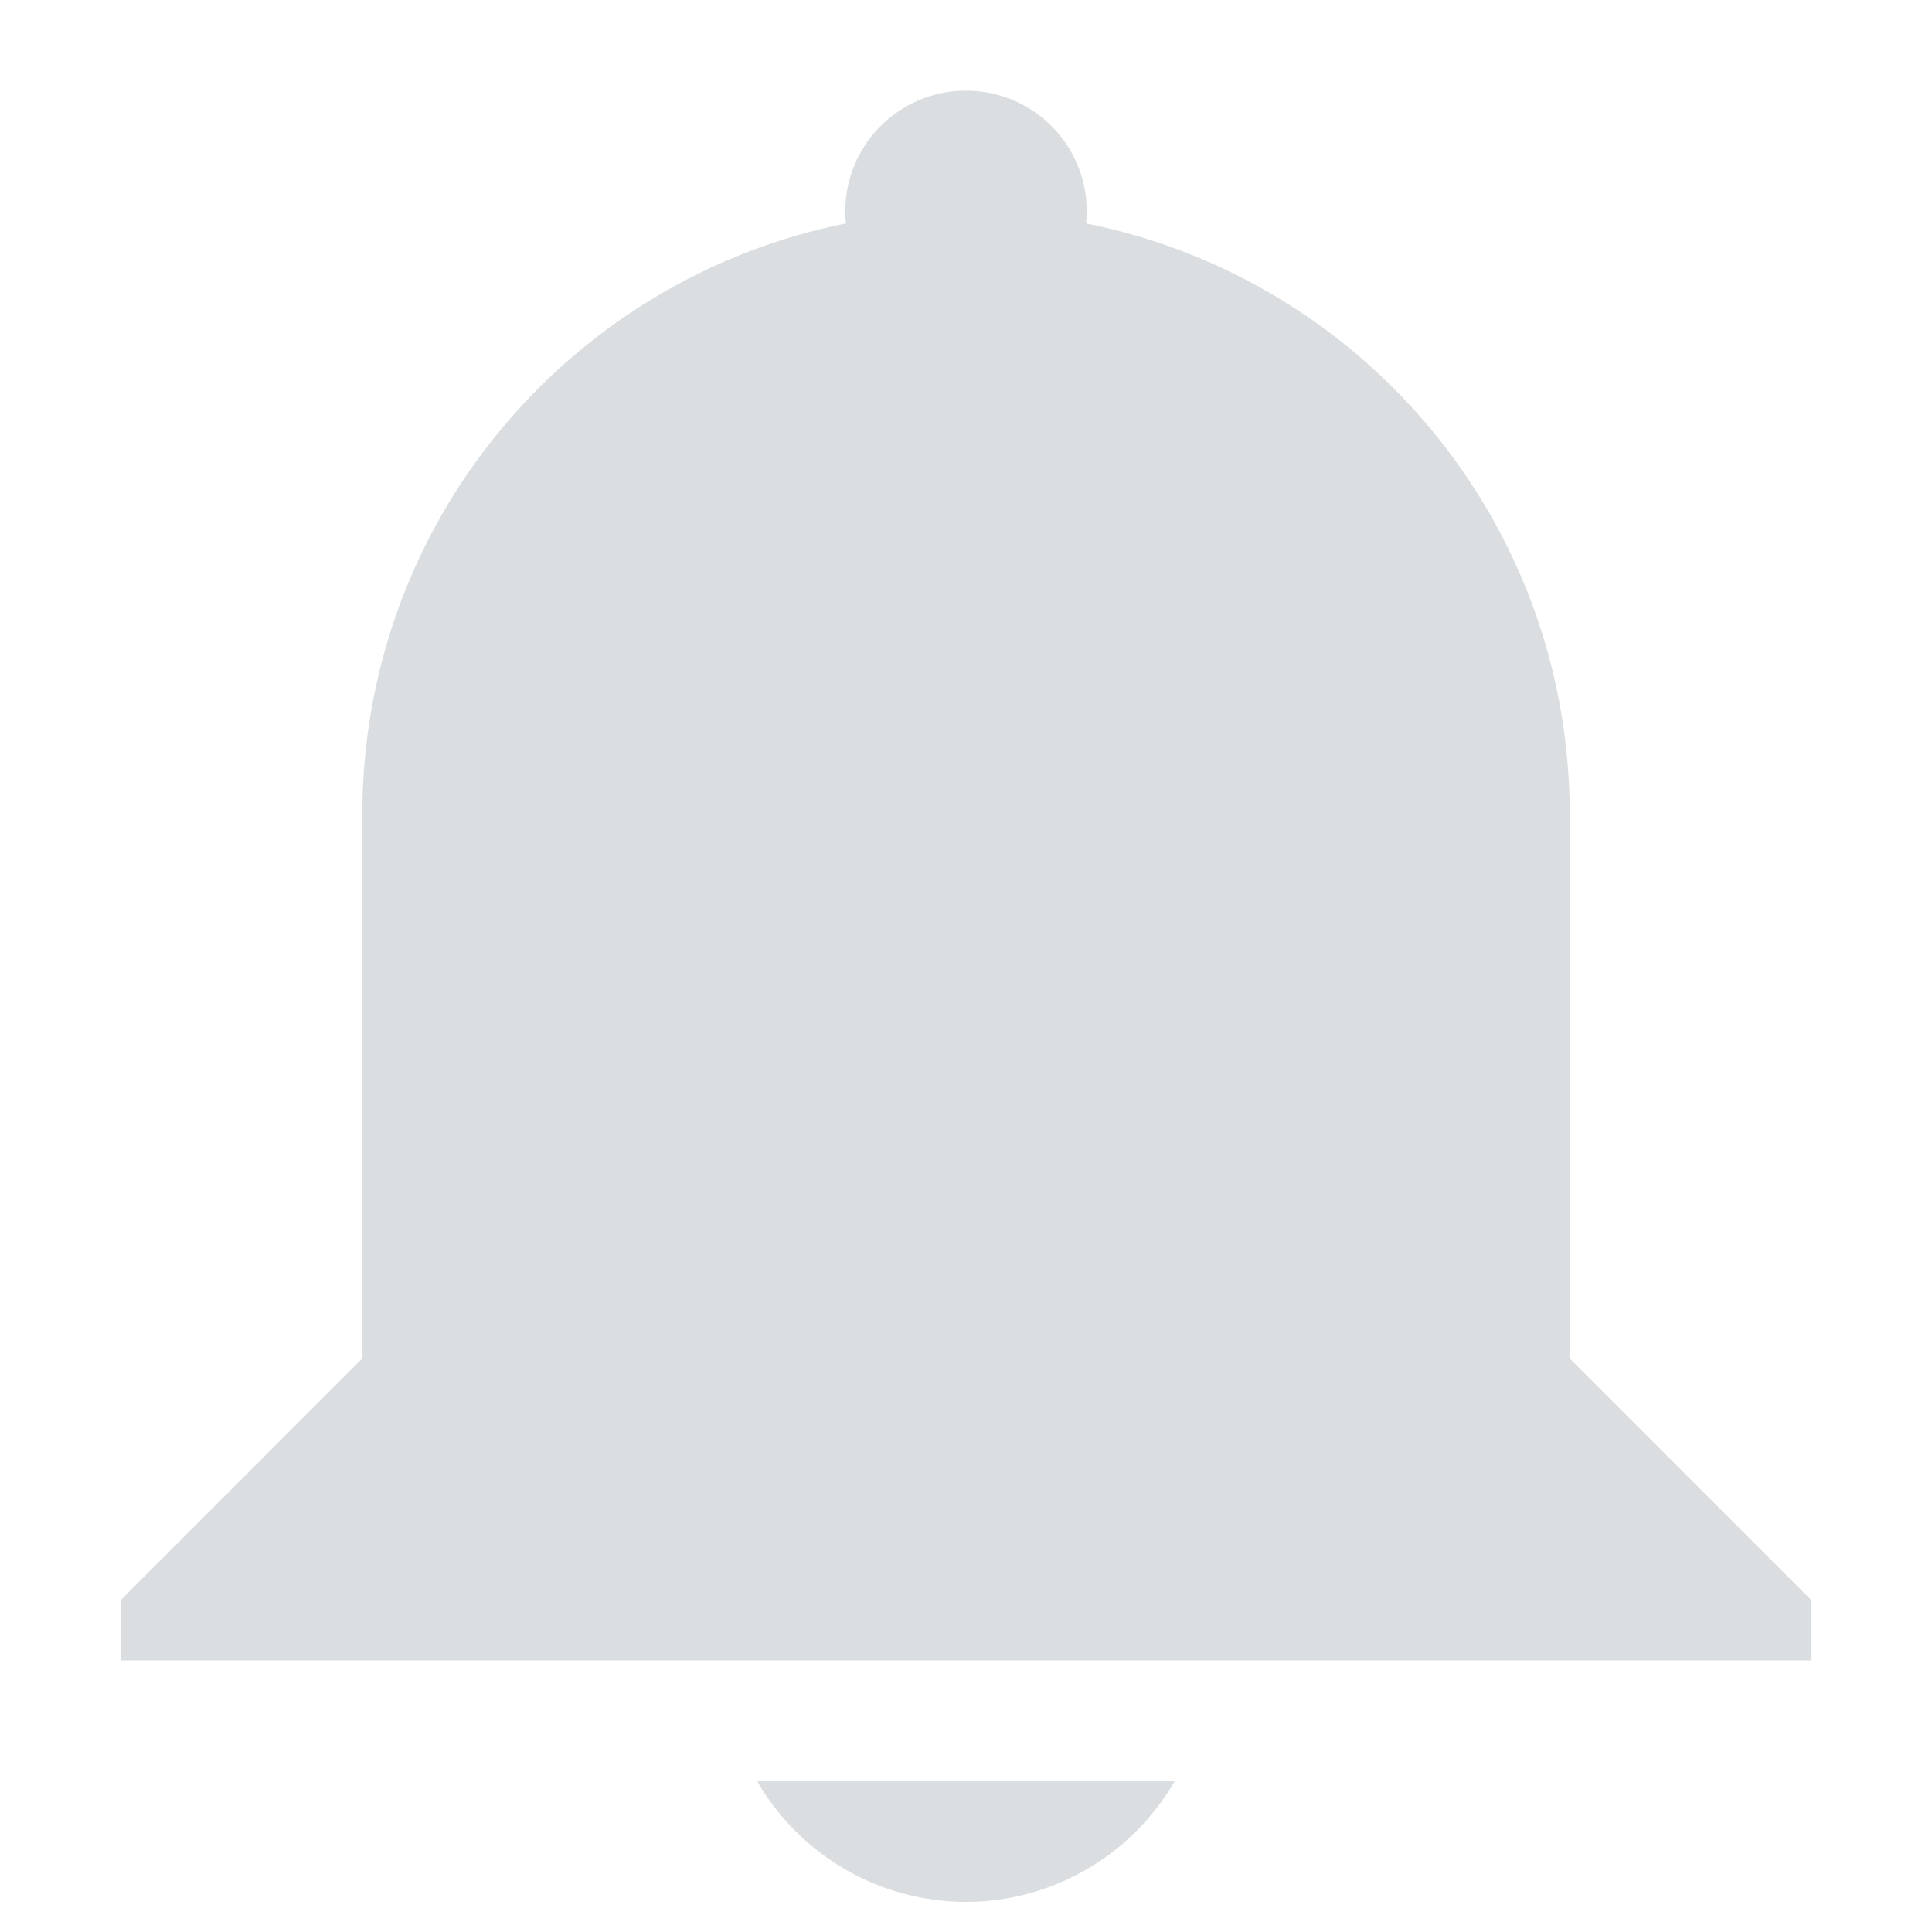 <svg xmlns="http://www.w3.org/2000/svg" xmlns:osb="http://www.openswatchbook.org/uri/2009/osb" xmlns:svg="http://www.w3.org/2000/svg" id="svg7384" width="64" height="64" enable-background="new" version="1.1"><title id="title8473">Paper Symbolic Icon Theme</title><defs id="defs7386"><linearGradient id="linearGradient5606" osb:paint="solid"><stop id="stop5608" offset="0" stop-color="#000" stop-opacity="1"/></linearGradient><filter id="filter7554" color-interpolation-filters="sRGB"><feBlend id="feBlend7556" in2="BackgroundImage" mode="darken"/></filter></defs><g id="layer9" display="inline" transform="translate(-405,303.003)"><path id="rect11474" fill="#dbdee0" fill-opacity="1" stroke="none" stroke-dasharray="none" stroke-linecap="round" stroke-miterlimit="4" stroke-opacity="1" stroke-width="3" d="m 437.002,-300 c 2.209,0 4,1.791 4,4 -0.001,0.133 -0.008,0.266 -0.024,0.398 9.161,1.835 16.024,9.885 16.023,19.602 l -5.6e-4,8 0,10 8,8 0,2 -8,0 -40,0 -8,0 0,-2 8,-8 L 417.001,-276 c 3.2e-4,-9.717 6.863,-17.766 16.023,-19.602 -0.016,-0.132 -0.024,-0.265 -0.024,-0.398 0,-2.209 1.791,-4 4,-4 z M 443.915,-244 c -1.427,2.471 -4.061,3.995 -6.914,4 -2.856,-0.002 -5.494,-1.527 -6.922,-4 z" opacity="1"/></g></svg>